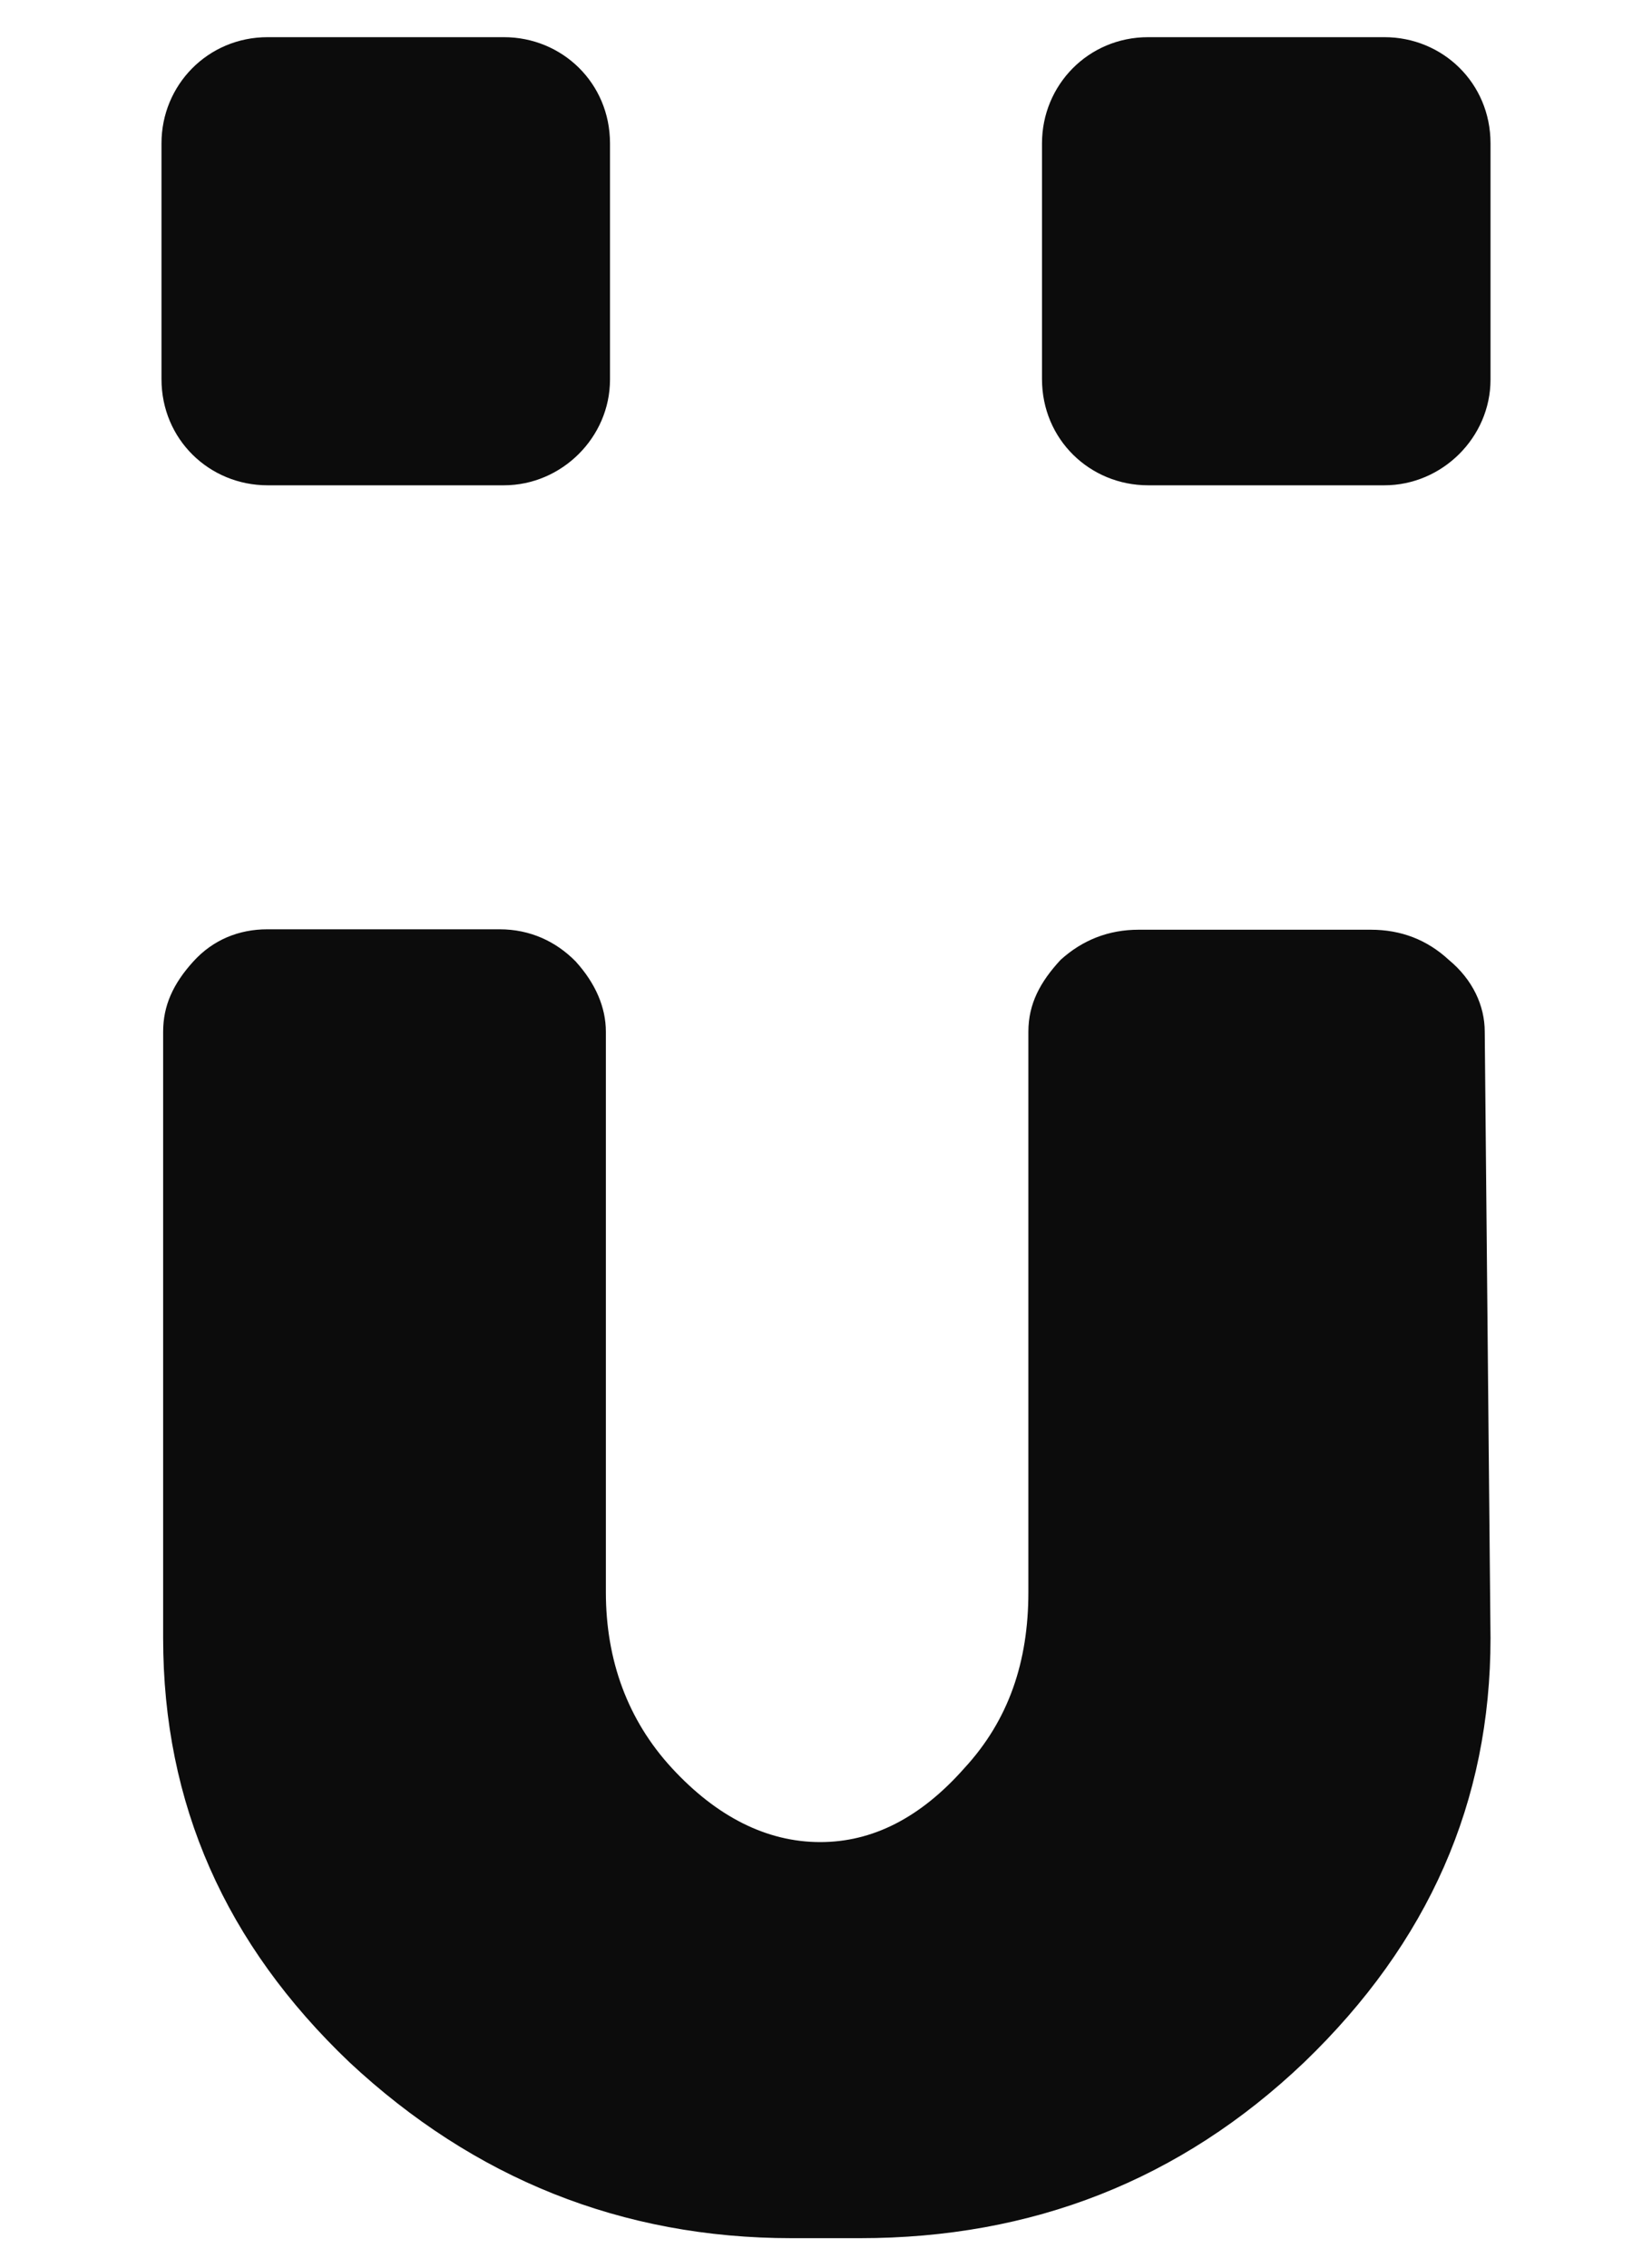 <?xml version="1.0" encoding="utf-8"?>
<!-- Generator: Adobe Illustrator 24.1.2, SVG Export Plug-In . SVG Version: 6.00 Build 0)  -->
<svg version="1.1" id="Layer_1" xmlns="http://www.w3.org/2000/svg" xmlns:xlink="http://www.w3.org/1999/xlink" x="0px" y="0px"
	 viewBox="0 0 400 549.1" style="enable-background:new 0 0 400 549.1;" xml:space="preserve">
<style type="text/css">
	.st0{fill:#0C0C0C;}
</style>
<g>
	<path class="st0" d="M360.9,396.6c0,39.7-15,73.7-45.1,102.7c-30,28.6-65.9,42.6-107.6,42.6h-16.5c-41.2,0-77-14.5-107.1-42.6
		c-30-28.6-45.1-62.5-45.1-102.7V249.8c0-6.3,2.4-11.6,7.3-17c4.8-5.3,11.1-7.8,17.9-7.8H121c7.3,0,13.6,2.9,18.4,7.8
		c4.8,5.3,7.3,11.1,7.3,17v135.7c0,16.5,5.3,31,16,42.6c10.7,11.6,22.8,17.9,35.9,17.9c12.6,0,24.2-5.8,34.9-17.9
		c10.7-11.6,15.5-25.7,15.5-42.6V249.8c0-6.8,2.9-12.1,7.8-17.4c5.3-4.8,11.6-7.3,18.9-7.3h56.2c7.3,0,13.6,2.4,18.9,7.3
		c5.8,4.8,8.7,11.1,8.7,17.4L360.9,396.6L360.9,396.6z"/>
	<path class="st0" d="M122,117.5H64.8c-14.1,0-25.7-11.1-25.7-25.7V34.7C39.1,20.6,50.3,9,64.8,9H122c14.1,0,25.7,11.1,25.7,25.7
		v57.2C147.7,105.9,136,117.5,122,117.5z"/>
	<path class="st0" d="M335.2,117.5H278c-14.1,0-25.7-11.1-25.7-25.7V34.7C252.3,20.6,263.5,9,278,9h57.2c14.1,0,25.7,11.1,25.7,25.7
		v57.2C360.9,105.9,349.2,117.5,335.2,117.5z"/>
</g>
</svg>
